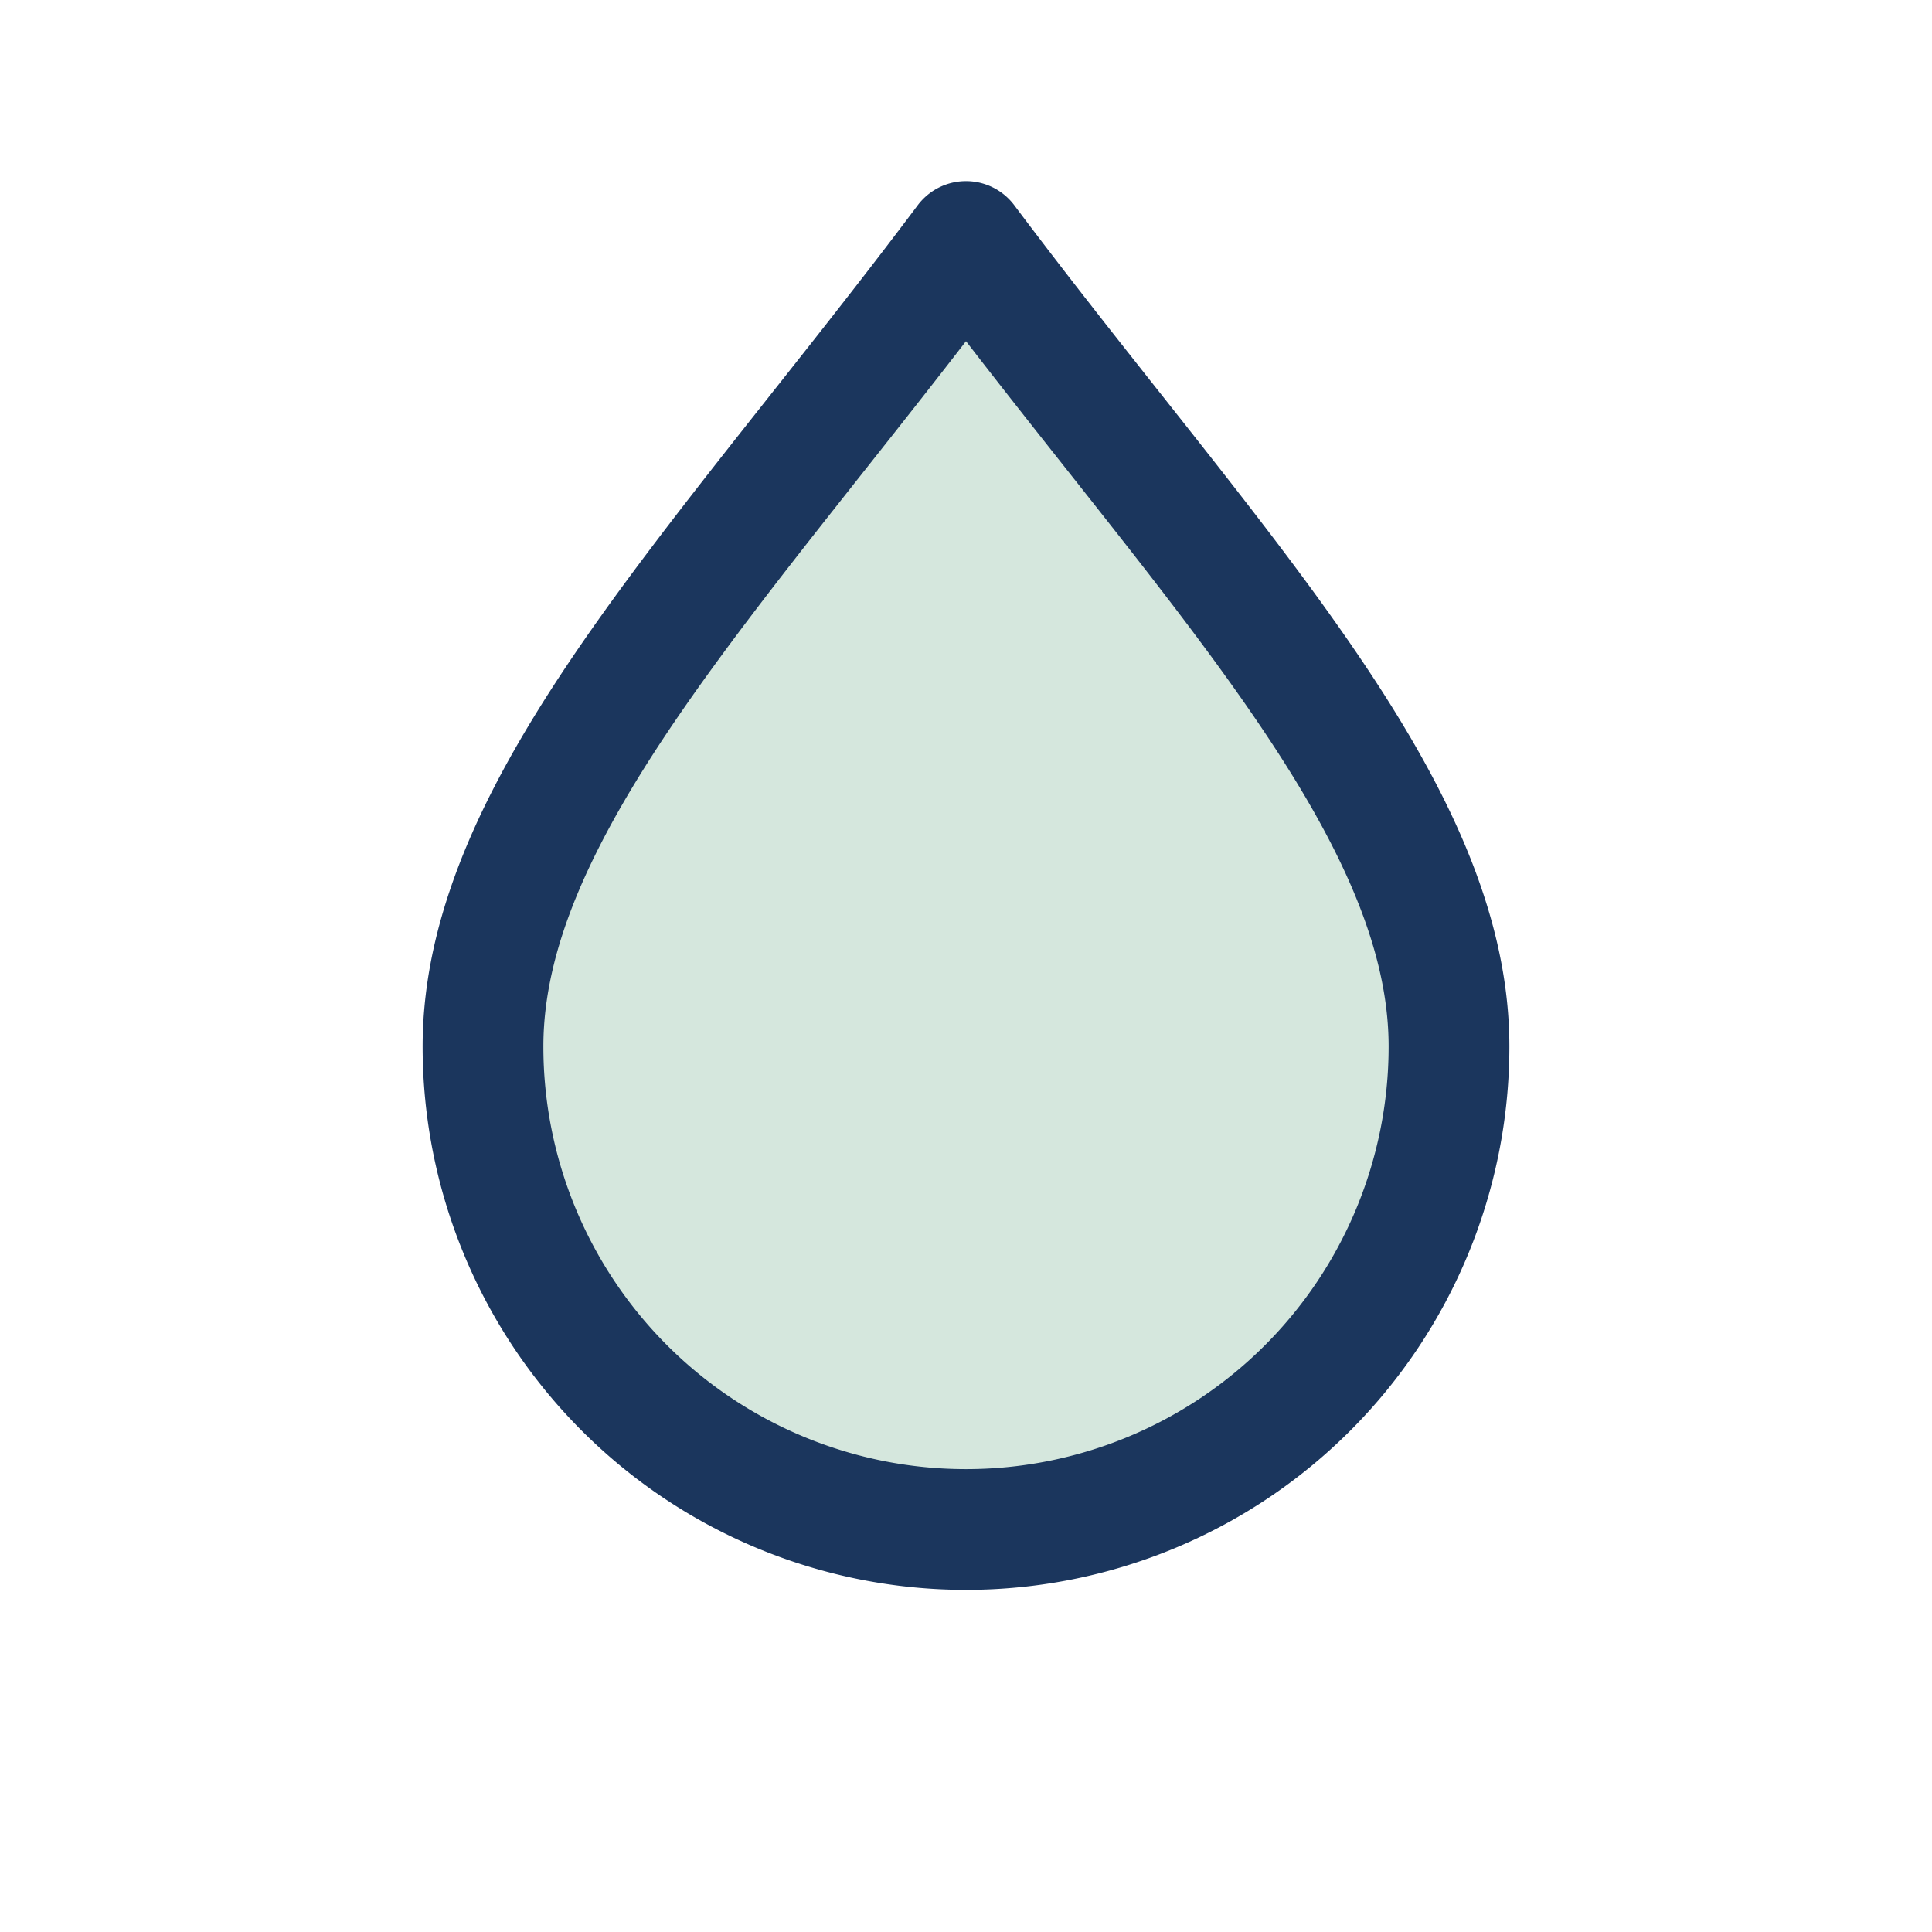 <svg xmlns="http://www.w3.org/2000/svg" viewBox="0 0 24 24" width="24" height="24" aria-hidden="true">
  <g fill="none" stroke="#1b365d" stroke-width="1.5" stroke-linecap="round" stroke-linejoin="round">
    <path d="M12 3c-3 4-6 7-6 10a6 6 0 0 0 12 0c0-3-3-6-6-10z" fill="#2e8b57" fill-opacity="0.2"/>
  </g>
</svg>

